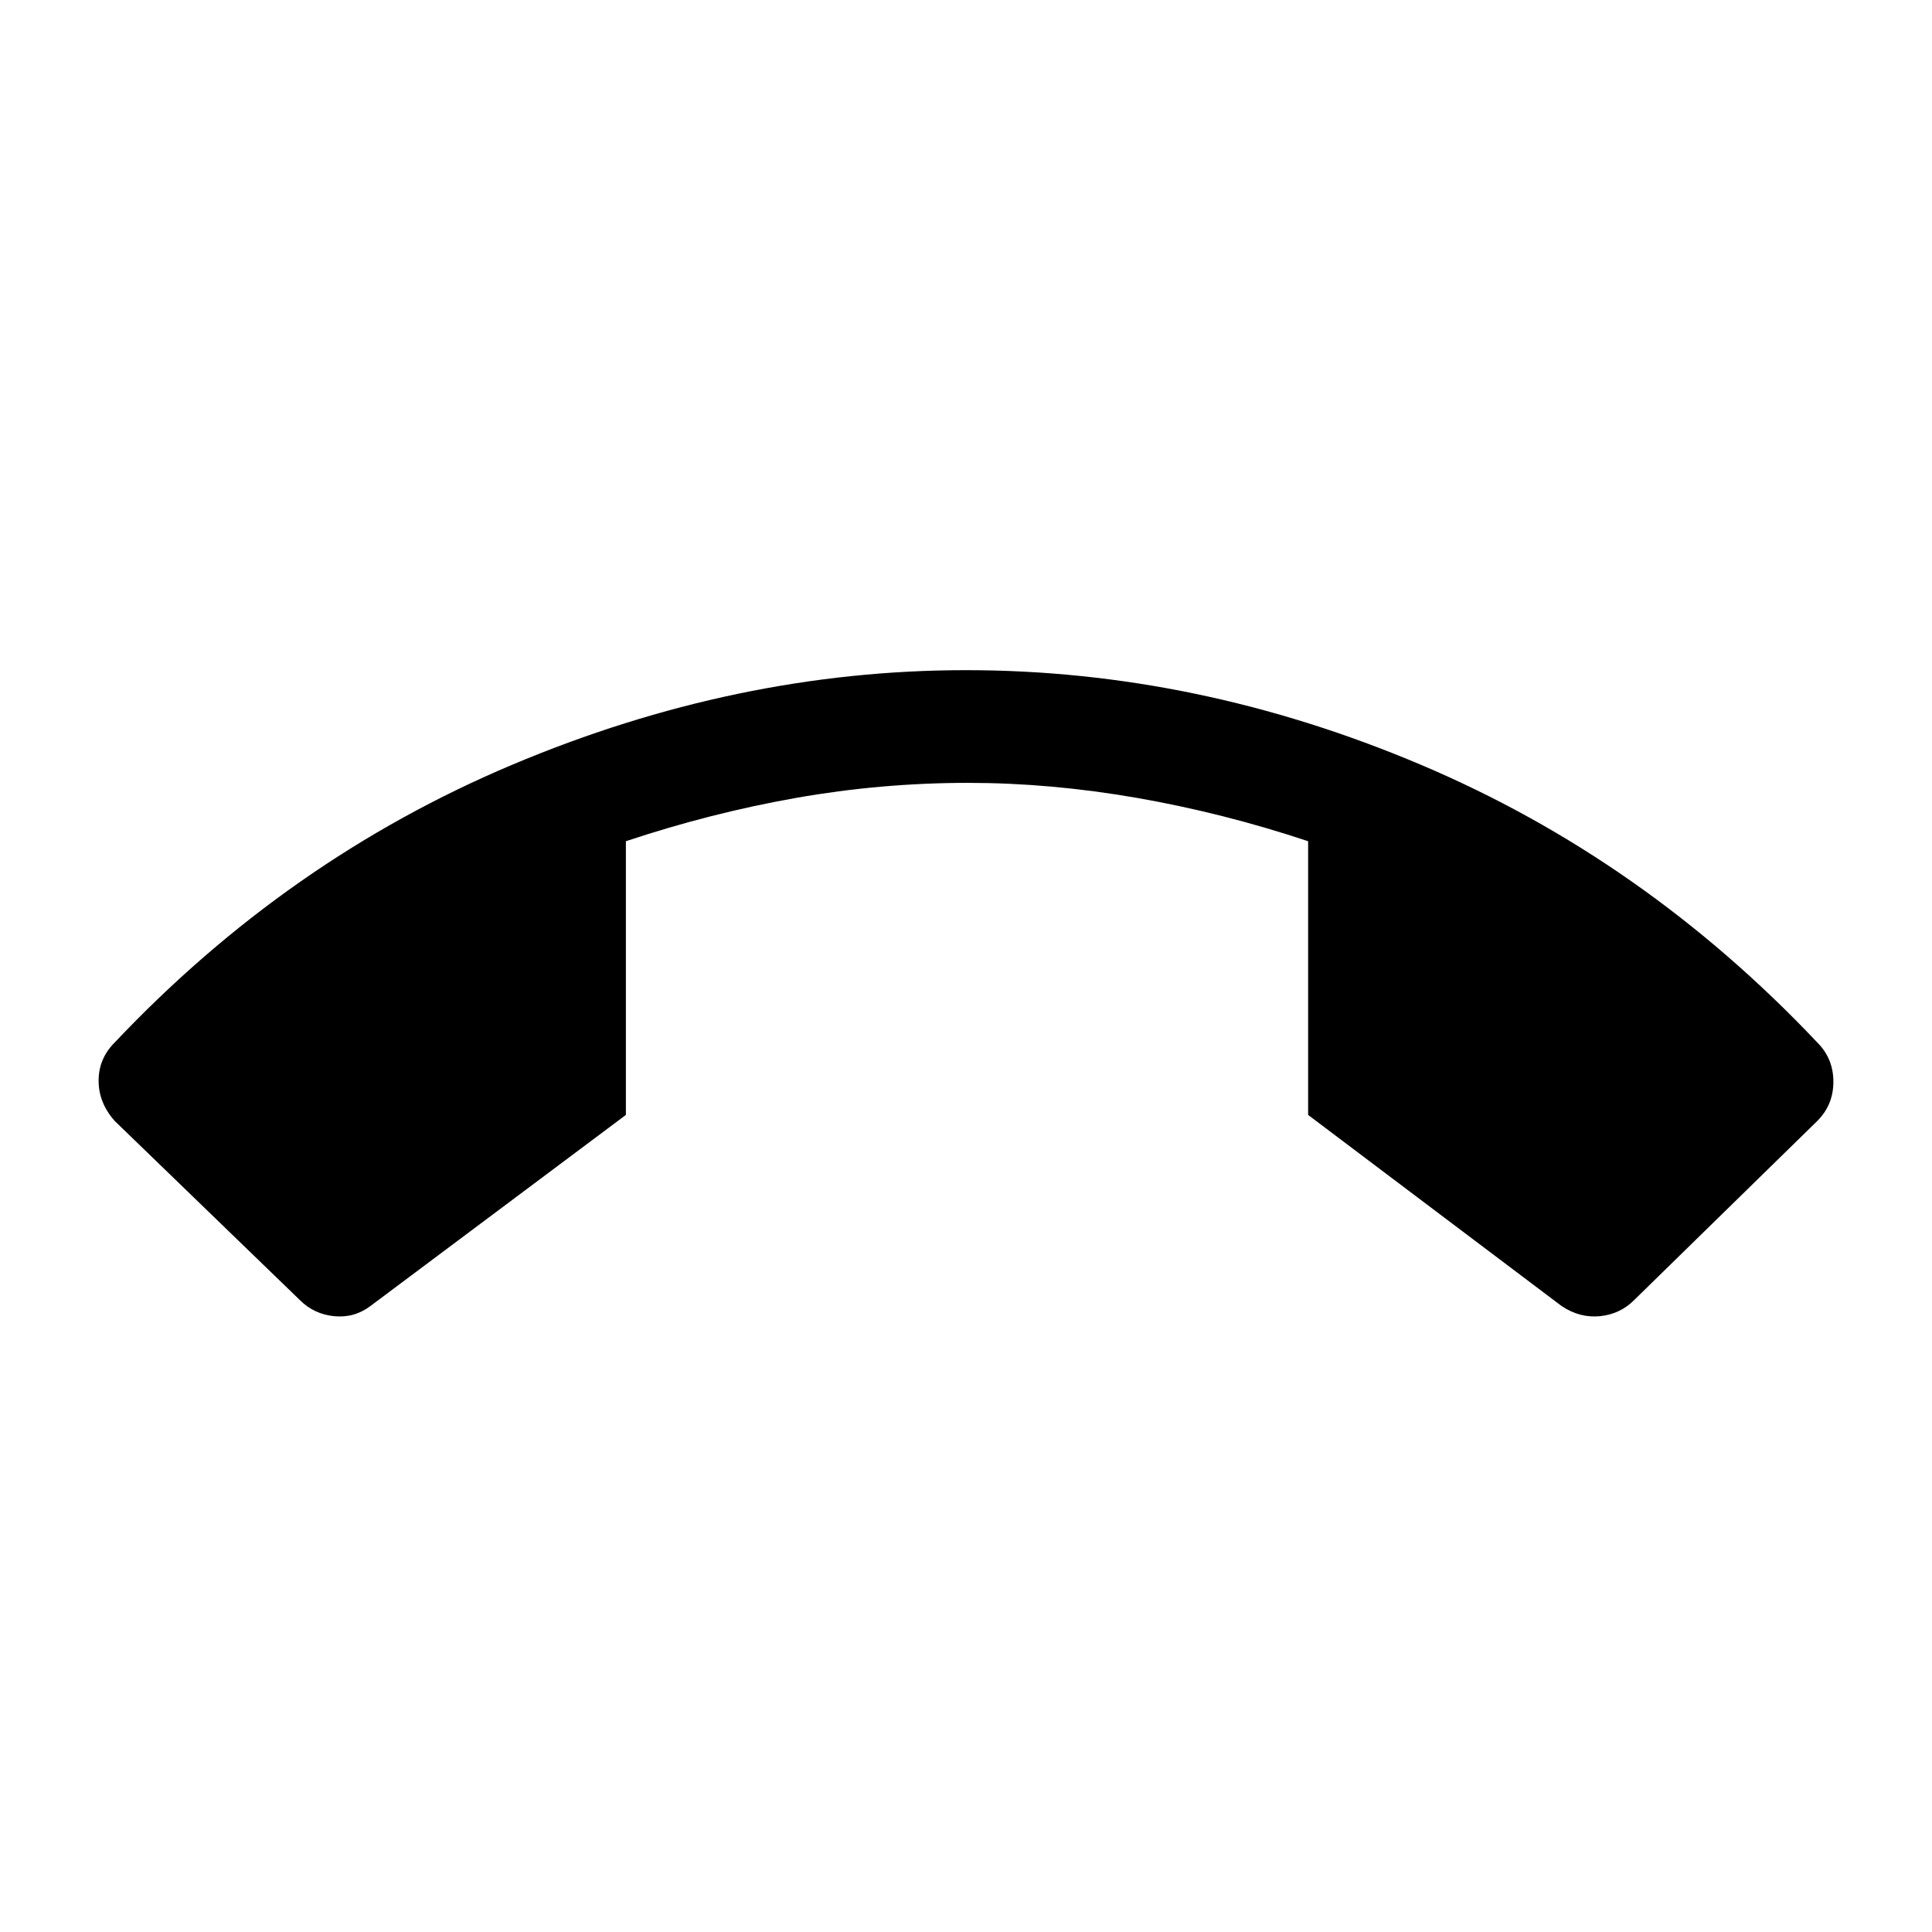<svg xmlns="http://www.w3.org/2000/svg" height="24" width="24"><path d="M12 8.325Q14.875 8.325 17.65 9.5Q20.425 10.675 22.575 12.95Q22.775 13.15 22.775 13.438Q22.775 13.725 22.575 13.925L20.3 16.15Q20.125 16.325 19.875 16.35Q19.625 16.375 19.4 16.225L16.25 13.85V10.45Q15.2 10.1 14.125 9.912Q13.05 9.725 12.025 9.725Q10.95 9.725 9.888 9.912Q8.825 10.1 7.775 10.45V13.85L4.6 16.225Q4.4 16.375 4.15 16.35Q3.9 16.325 3.725 16.15L1.425 13.925Q1.225 13.7 1.225 13.425Q1.225 13.15 1.425 12.95Q3.575 10.675 6.363 9.5Q9.15 8.325 12 8.325Z"/></svg>